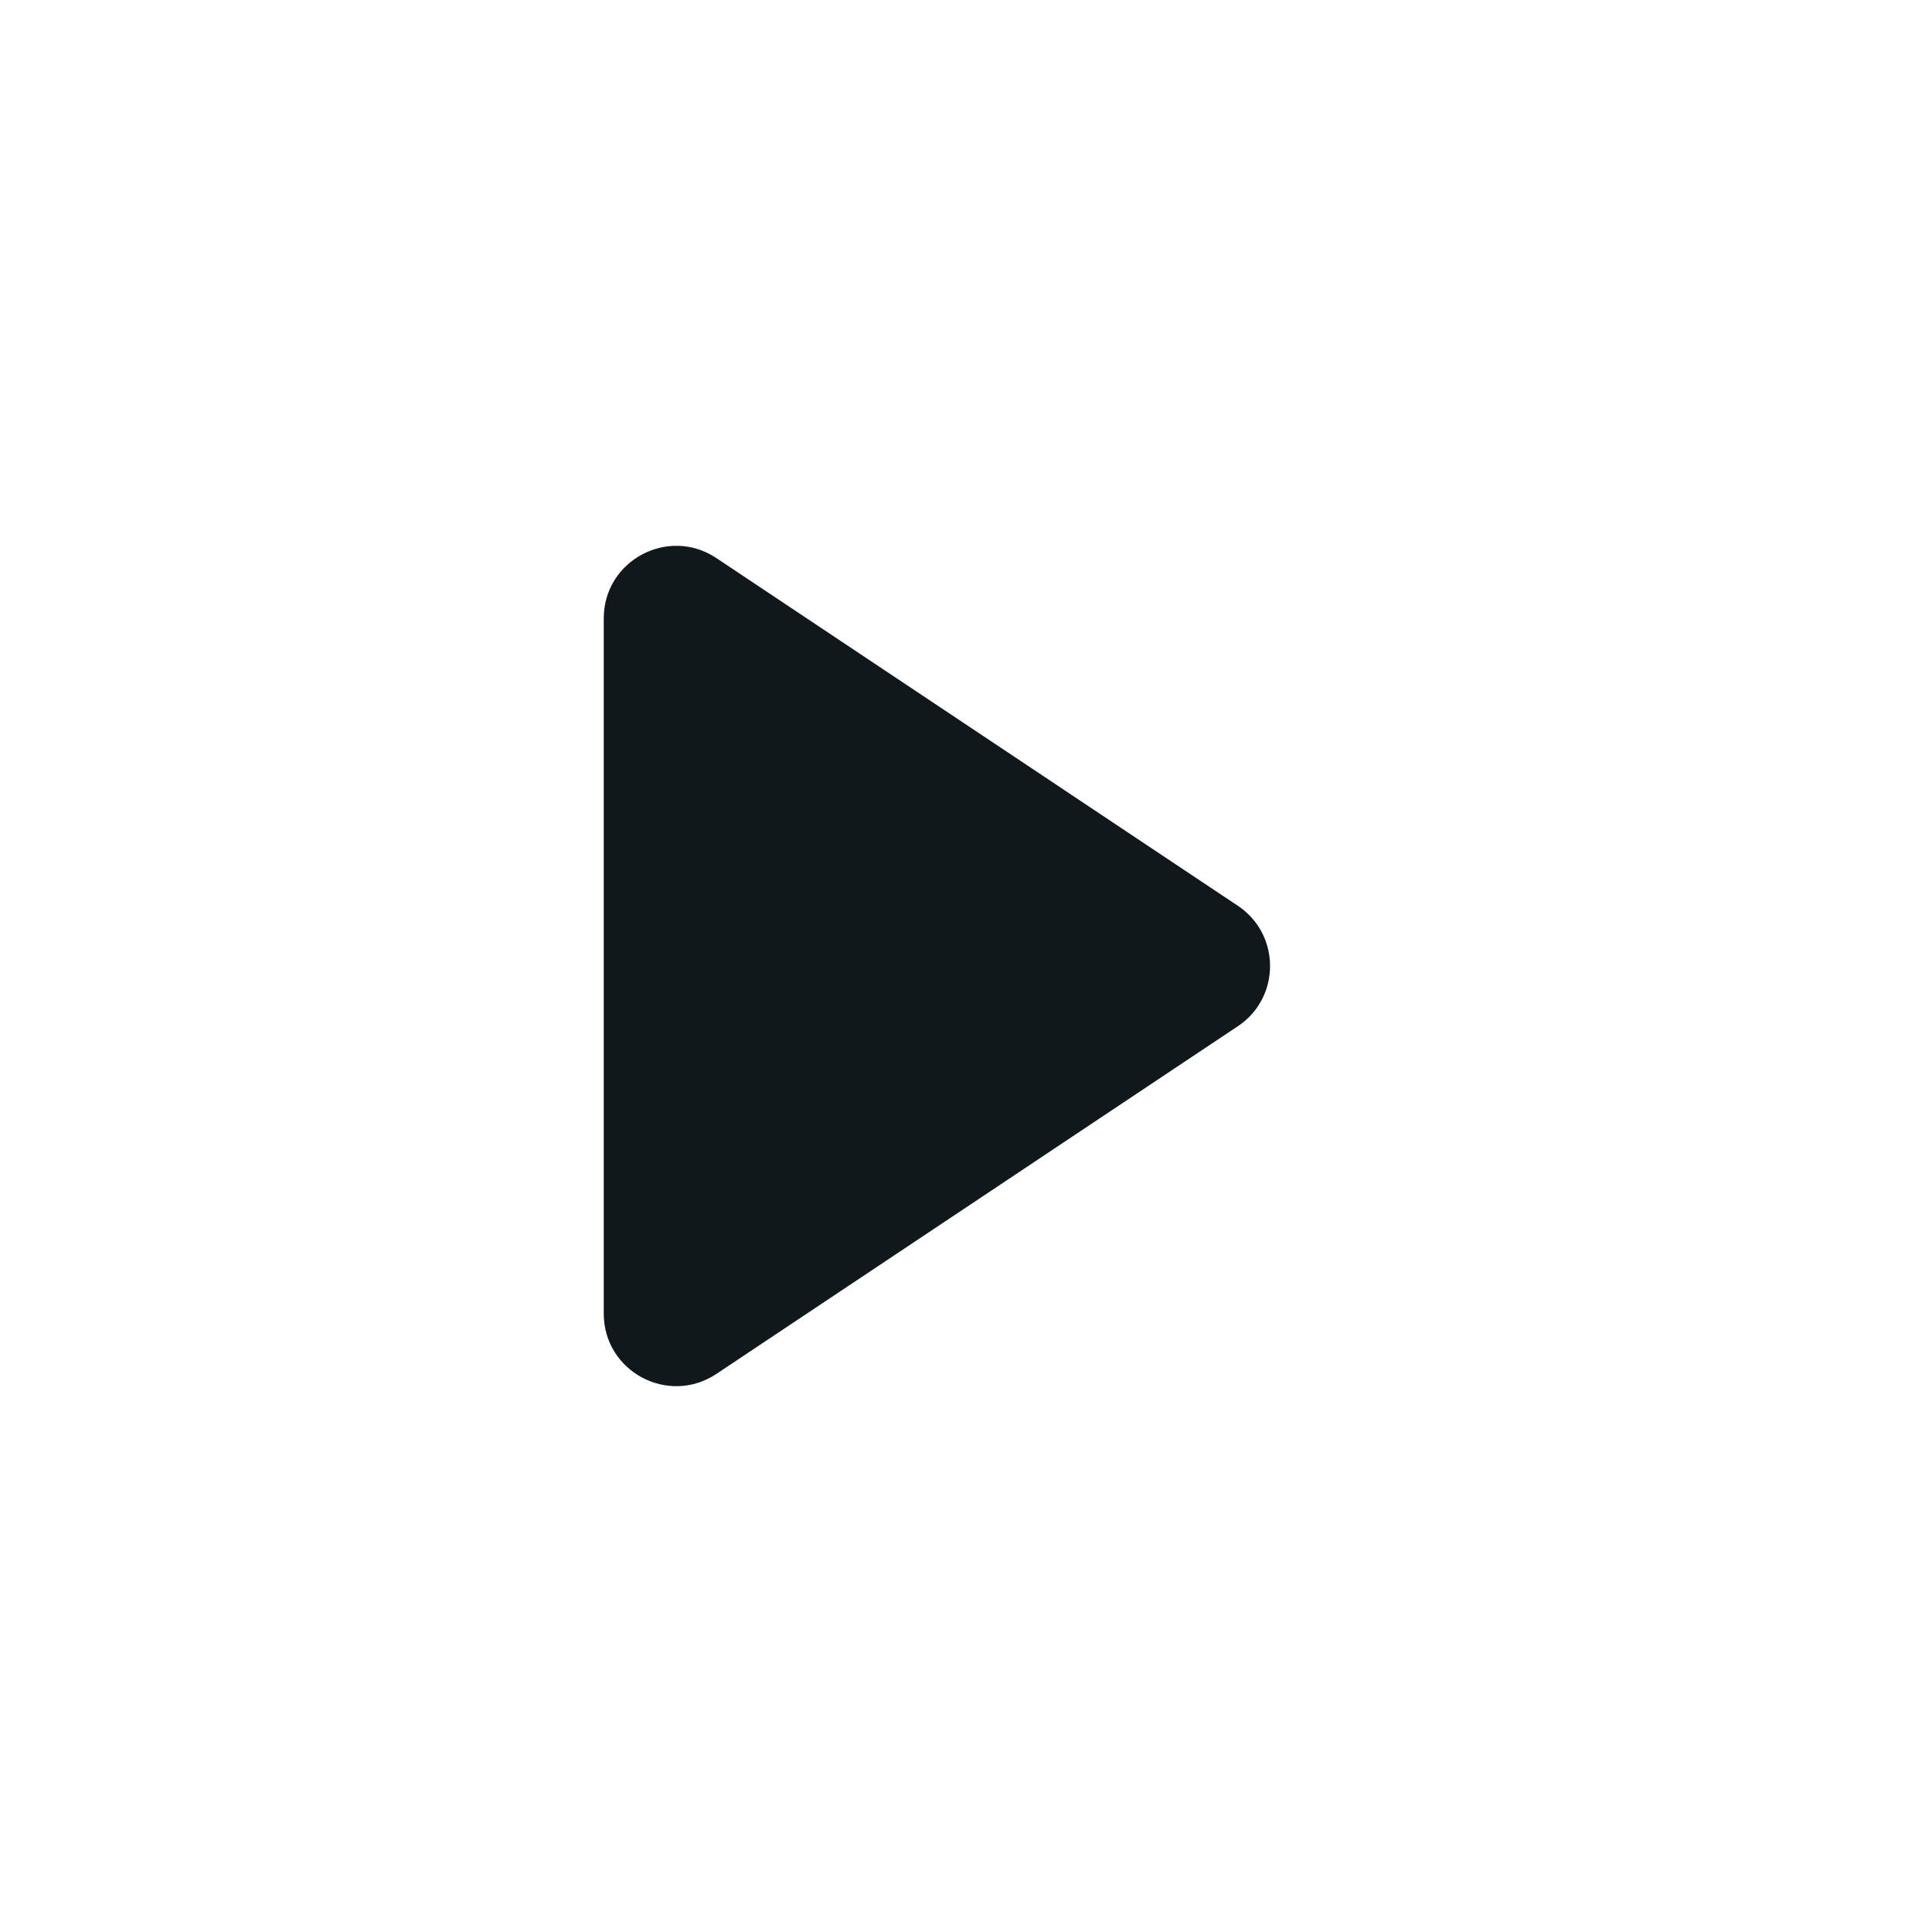 <svg width="16" height="16" viewBox="0 0 16 16" fill="none" xmlns="http://www.w3.org/2000/svg">
  <path d="M10.251 7.501L5.933 4.622C5.534 4.356 5 4.642 5 5.121V10.879C5 11.358 5.534 11.644 5.933 11.378L10.251 8.499C10.607 8.262 10.607 7.738 10.251 7.501Z" fill="#11181C"/>
</svg>
